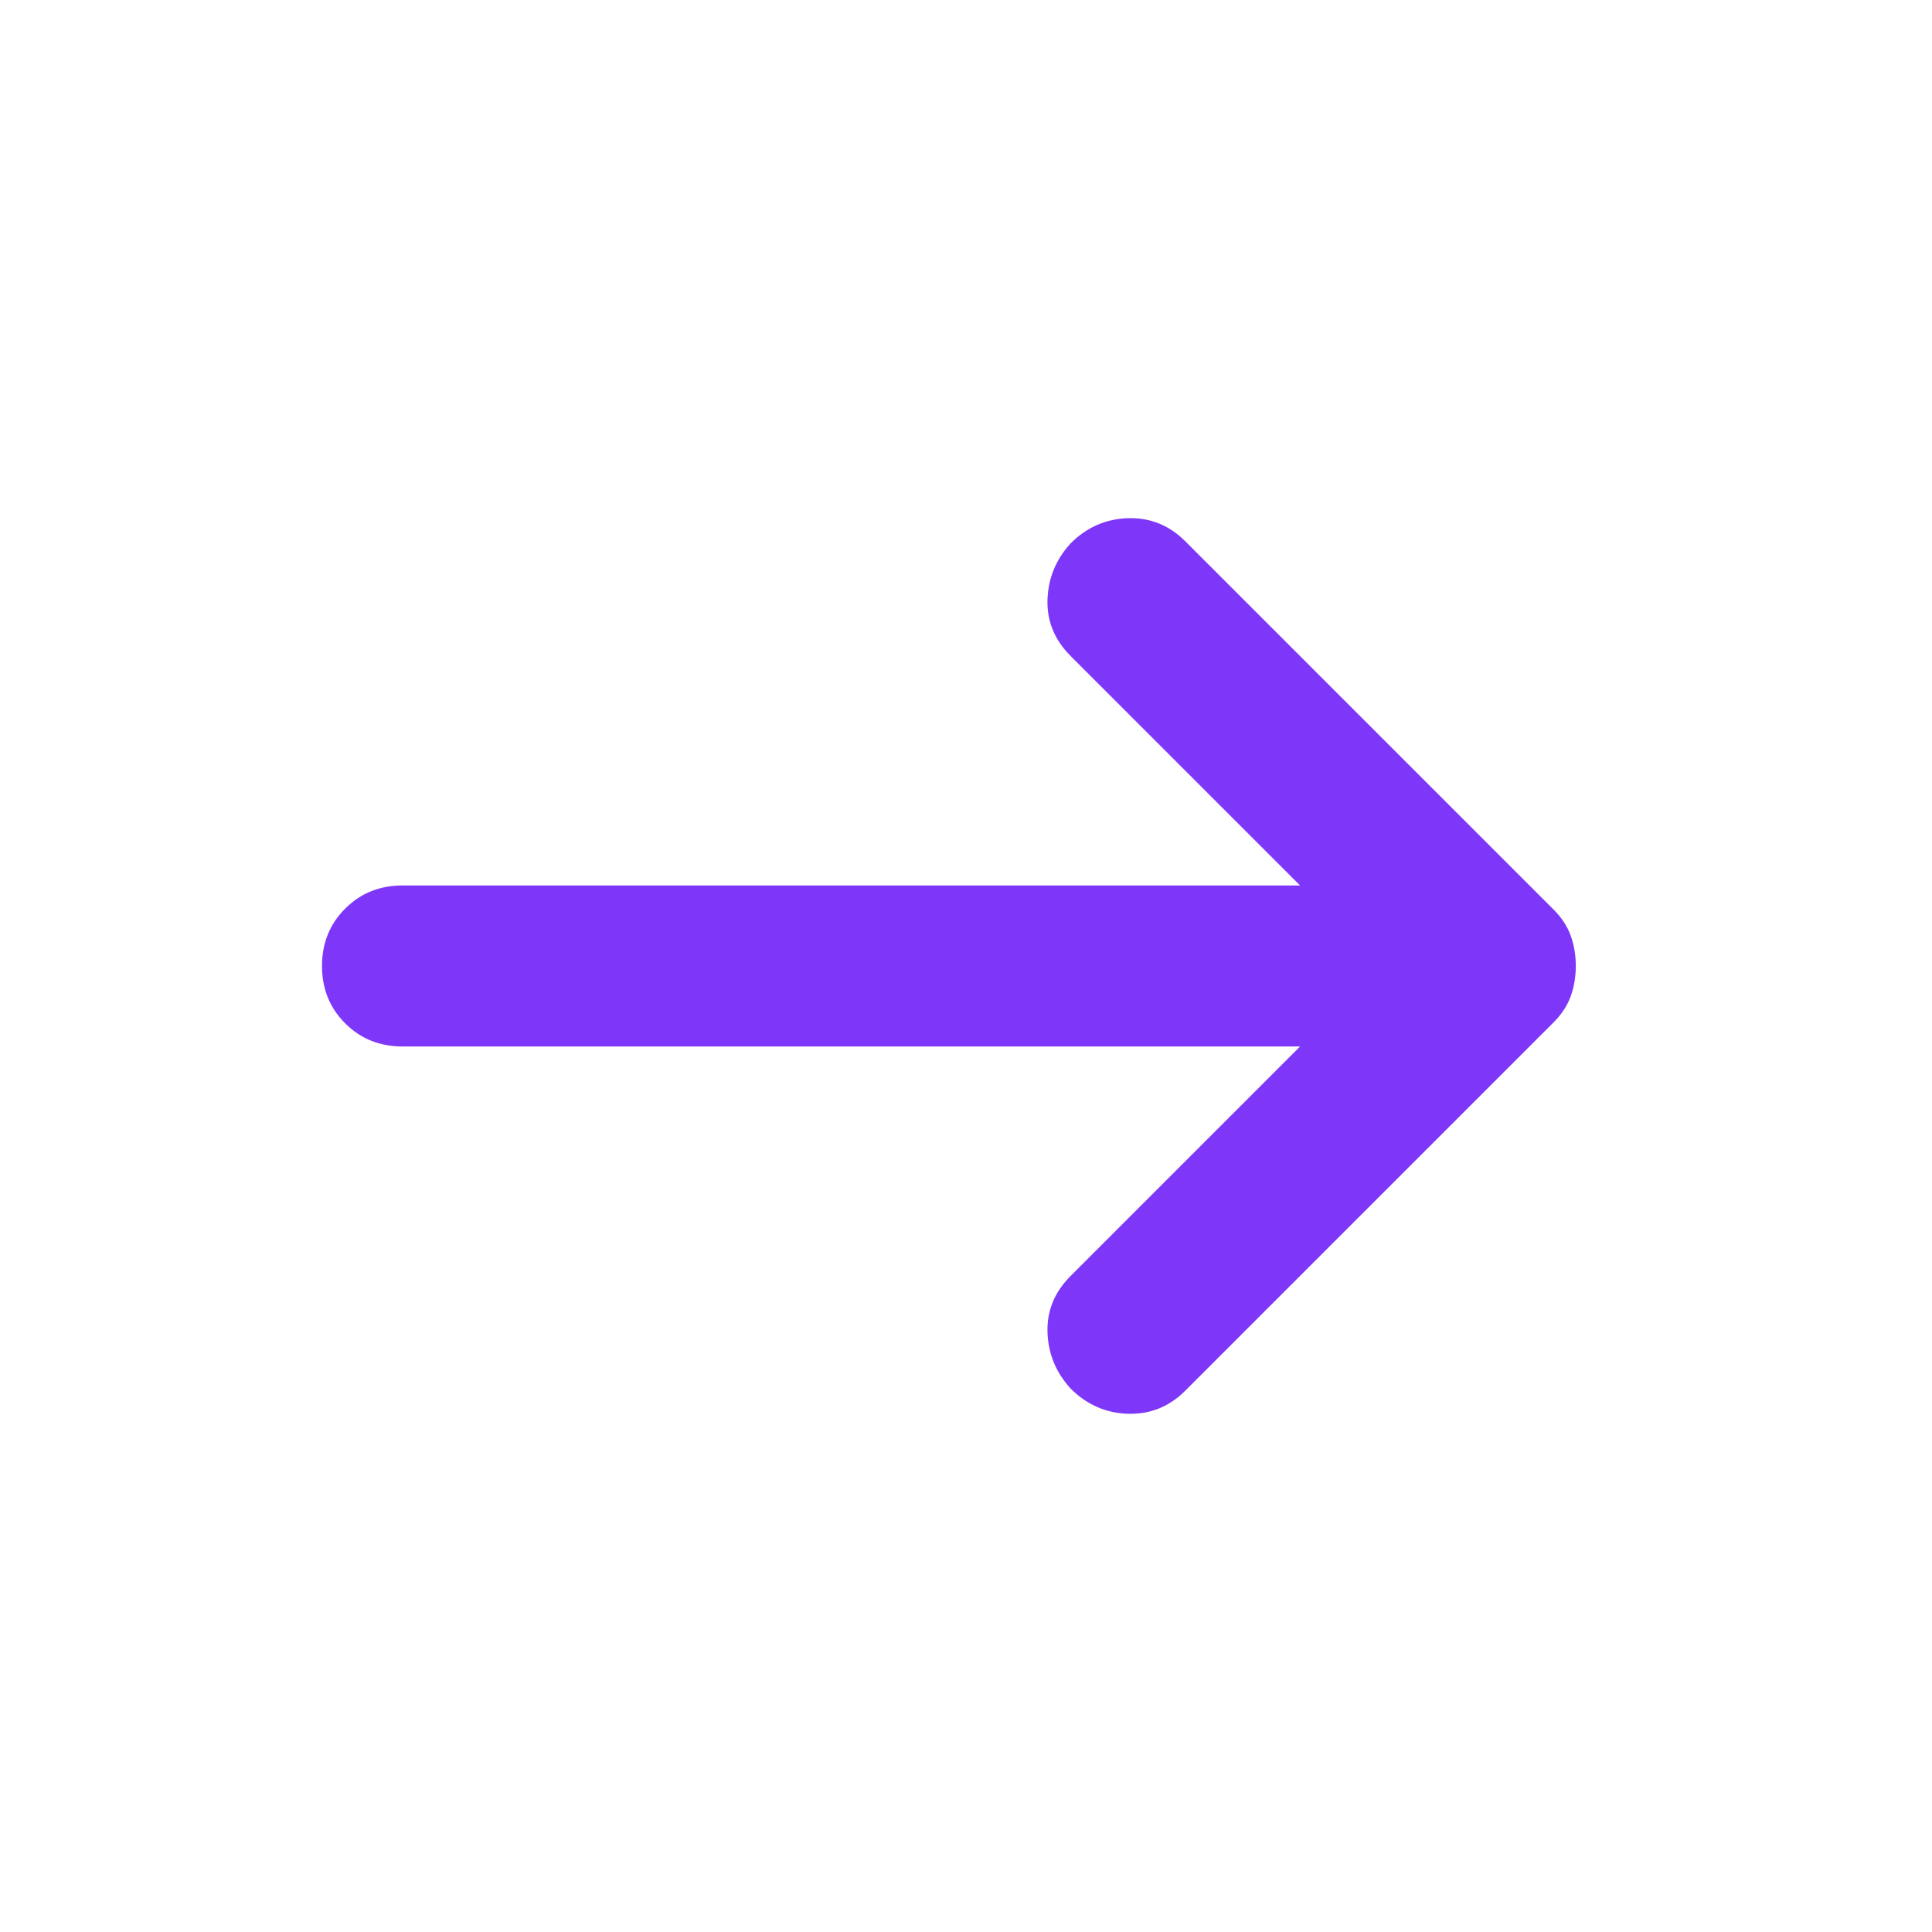 <svg width="60" height="60" viewBox="0 0 60 60" fill="none" xmlns="http://www.w3.org/2000/svg">
  <path d="M40.375 32.499H12.5C11.792 32.499 11.198 32.26 10.719 31.78C10.24 31.301 10 30.708 10 29.999C10 29.291 10.24 28.697 10.719 28.218C11.198 27.739 11.792 27.499 12.5 27.499H40.375L33.25 20.374C32.75 19.874 32.51 19.291 32.531 18.624C32.552 17.958 32.792 17.374 33.25 16.874C33.75 16.374 34.344 16.114 35.031 16.093C35.719 16.072 36.312 16.312 36.812 16.812L48.25 28.249C48.5 28.499 48.677 28.77 48.781 29.062C48.885 29.354 48.938 29.666 48.938 29.999C48.938 30.333 48.885 30.645 48.781 30.937C48.677 31.229 48.5 31.499 48.25 31.749L36.812 43.187C36.312 43.687 35.719 43.926 35.031 43.906C34.344 43.885 33.75 43.624 33.25 43.124C32.792 42.624 32.552 42.041 32.531 41.374C32.51 40.708 32.75 40.124 33.25 39.624L40.375 32.499Z" 
  fill="#7E37F9"/>
</svg>


